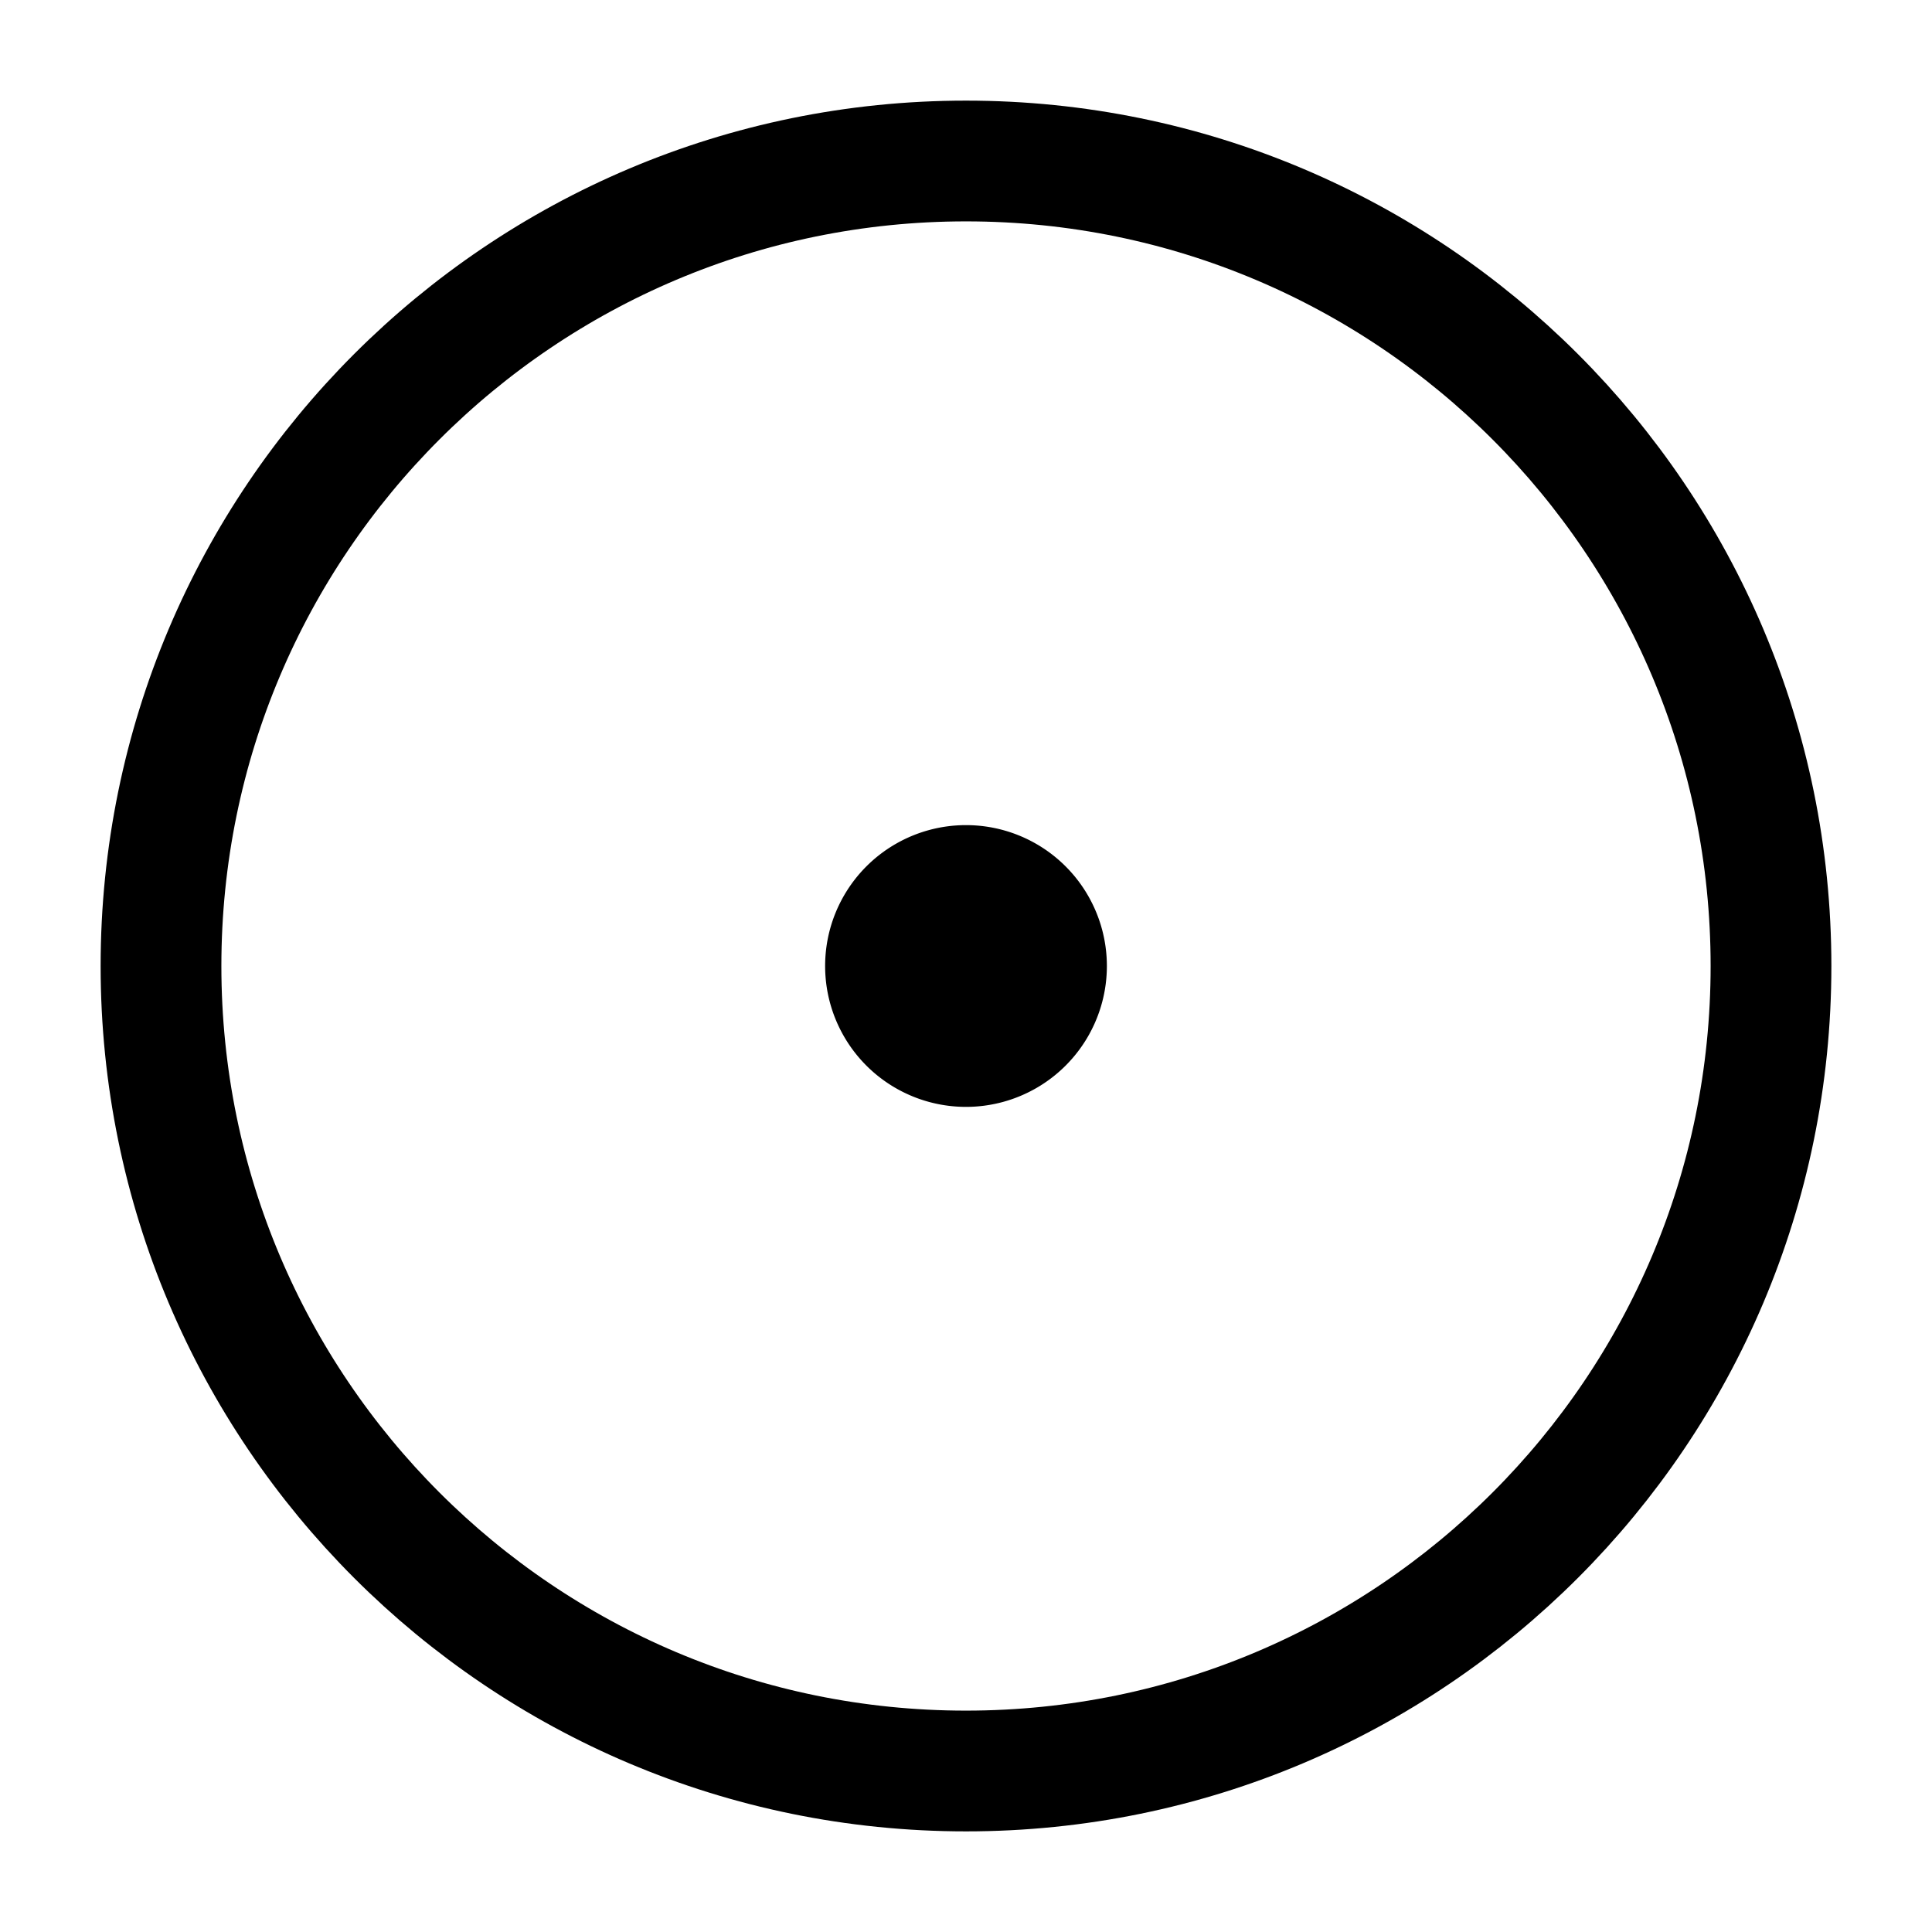 <svg width="64" height="64" viewBox="0 0 24 24" xmlns="http://www.w3.org/2000/svg">
    <g fill="none" stroke="#000000" stroke-linecap="round" stroke-linejoin="round" stroke-width="1.5">
        <path fill="#000000" d="M12 13a1 1 0 1 0 0-2a1 1 0 0 0 0 2Z"/>
        <path d="M12 22c5.523 0 10-4.477 10-10S17.523 2 12 2S2 6.477 2 12s4.477 10 10 10Z"/>
    </g>
</svg>